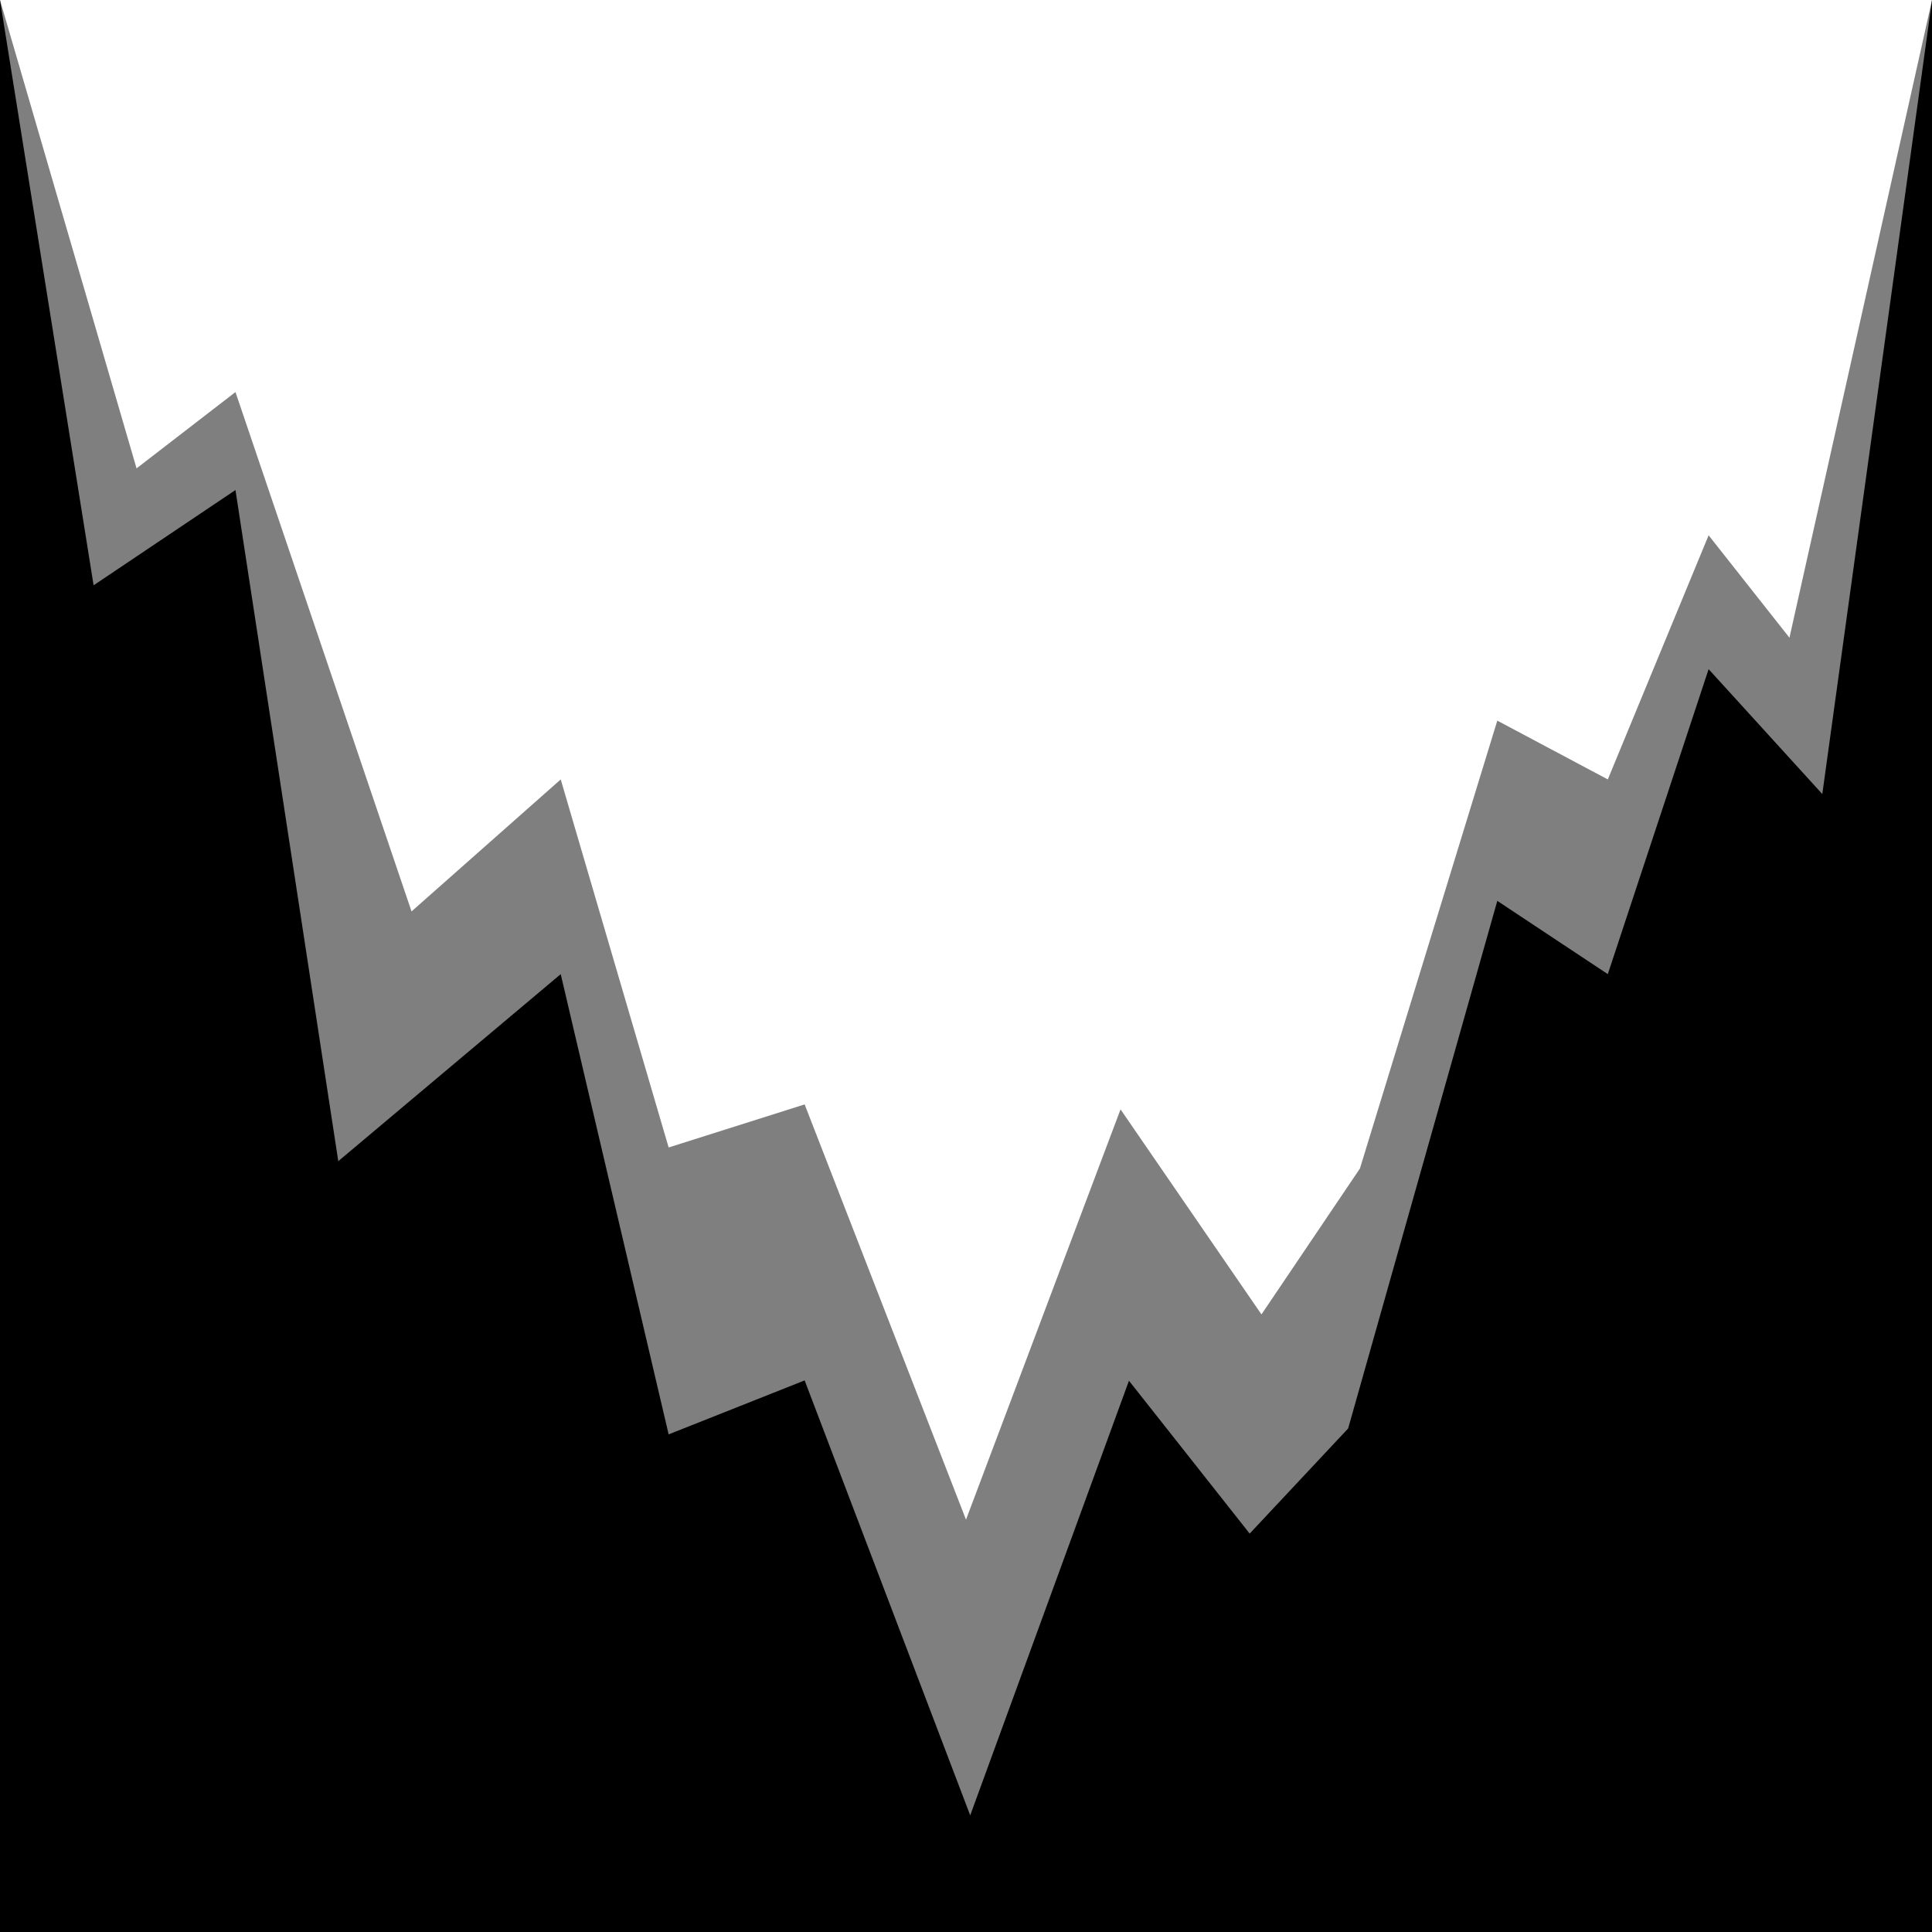 <svg xmlns="http://www.w3.org/2000/svg" viewBox="0 0 100 100" preserveAspectRatio="none">
<path class="divider-fill" d="M0,0L7.068,24.243L12.188,20.293L21.301,47.175L29.023,40.343L34.609,59.393L41.648,57.164L50,78.657L57.999,57.421L65.293,68.034L70.389,60.483L77.5,37.3L83.22,40.343L88.438,27.707L92.622,33.007L100,0L100,100L0,100L0,0z" style="fill-opacity:0.5;"/>
<path class="divider-fill" d="M0,0L4.845,30.295L12.188,25.364L17.509,60.102L29.023,50.421L34.609,74.243L41.648,71.45L50.218,93.962L58.435,71.466L64.683,79.379L69.779,73.938L77.5,46.629L83.22,50.421L88.438,34.636L94.322,41.1L100,0L100,100L0,100L0,0z"/>
</svg>
